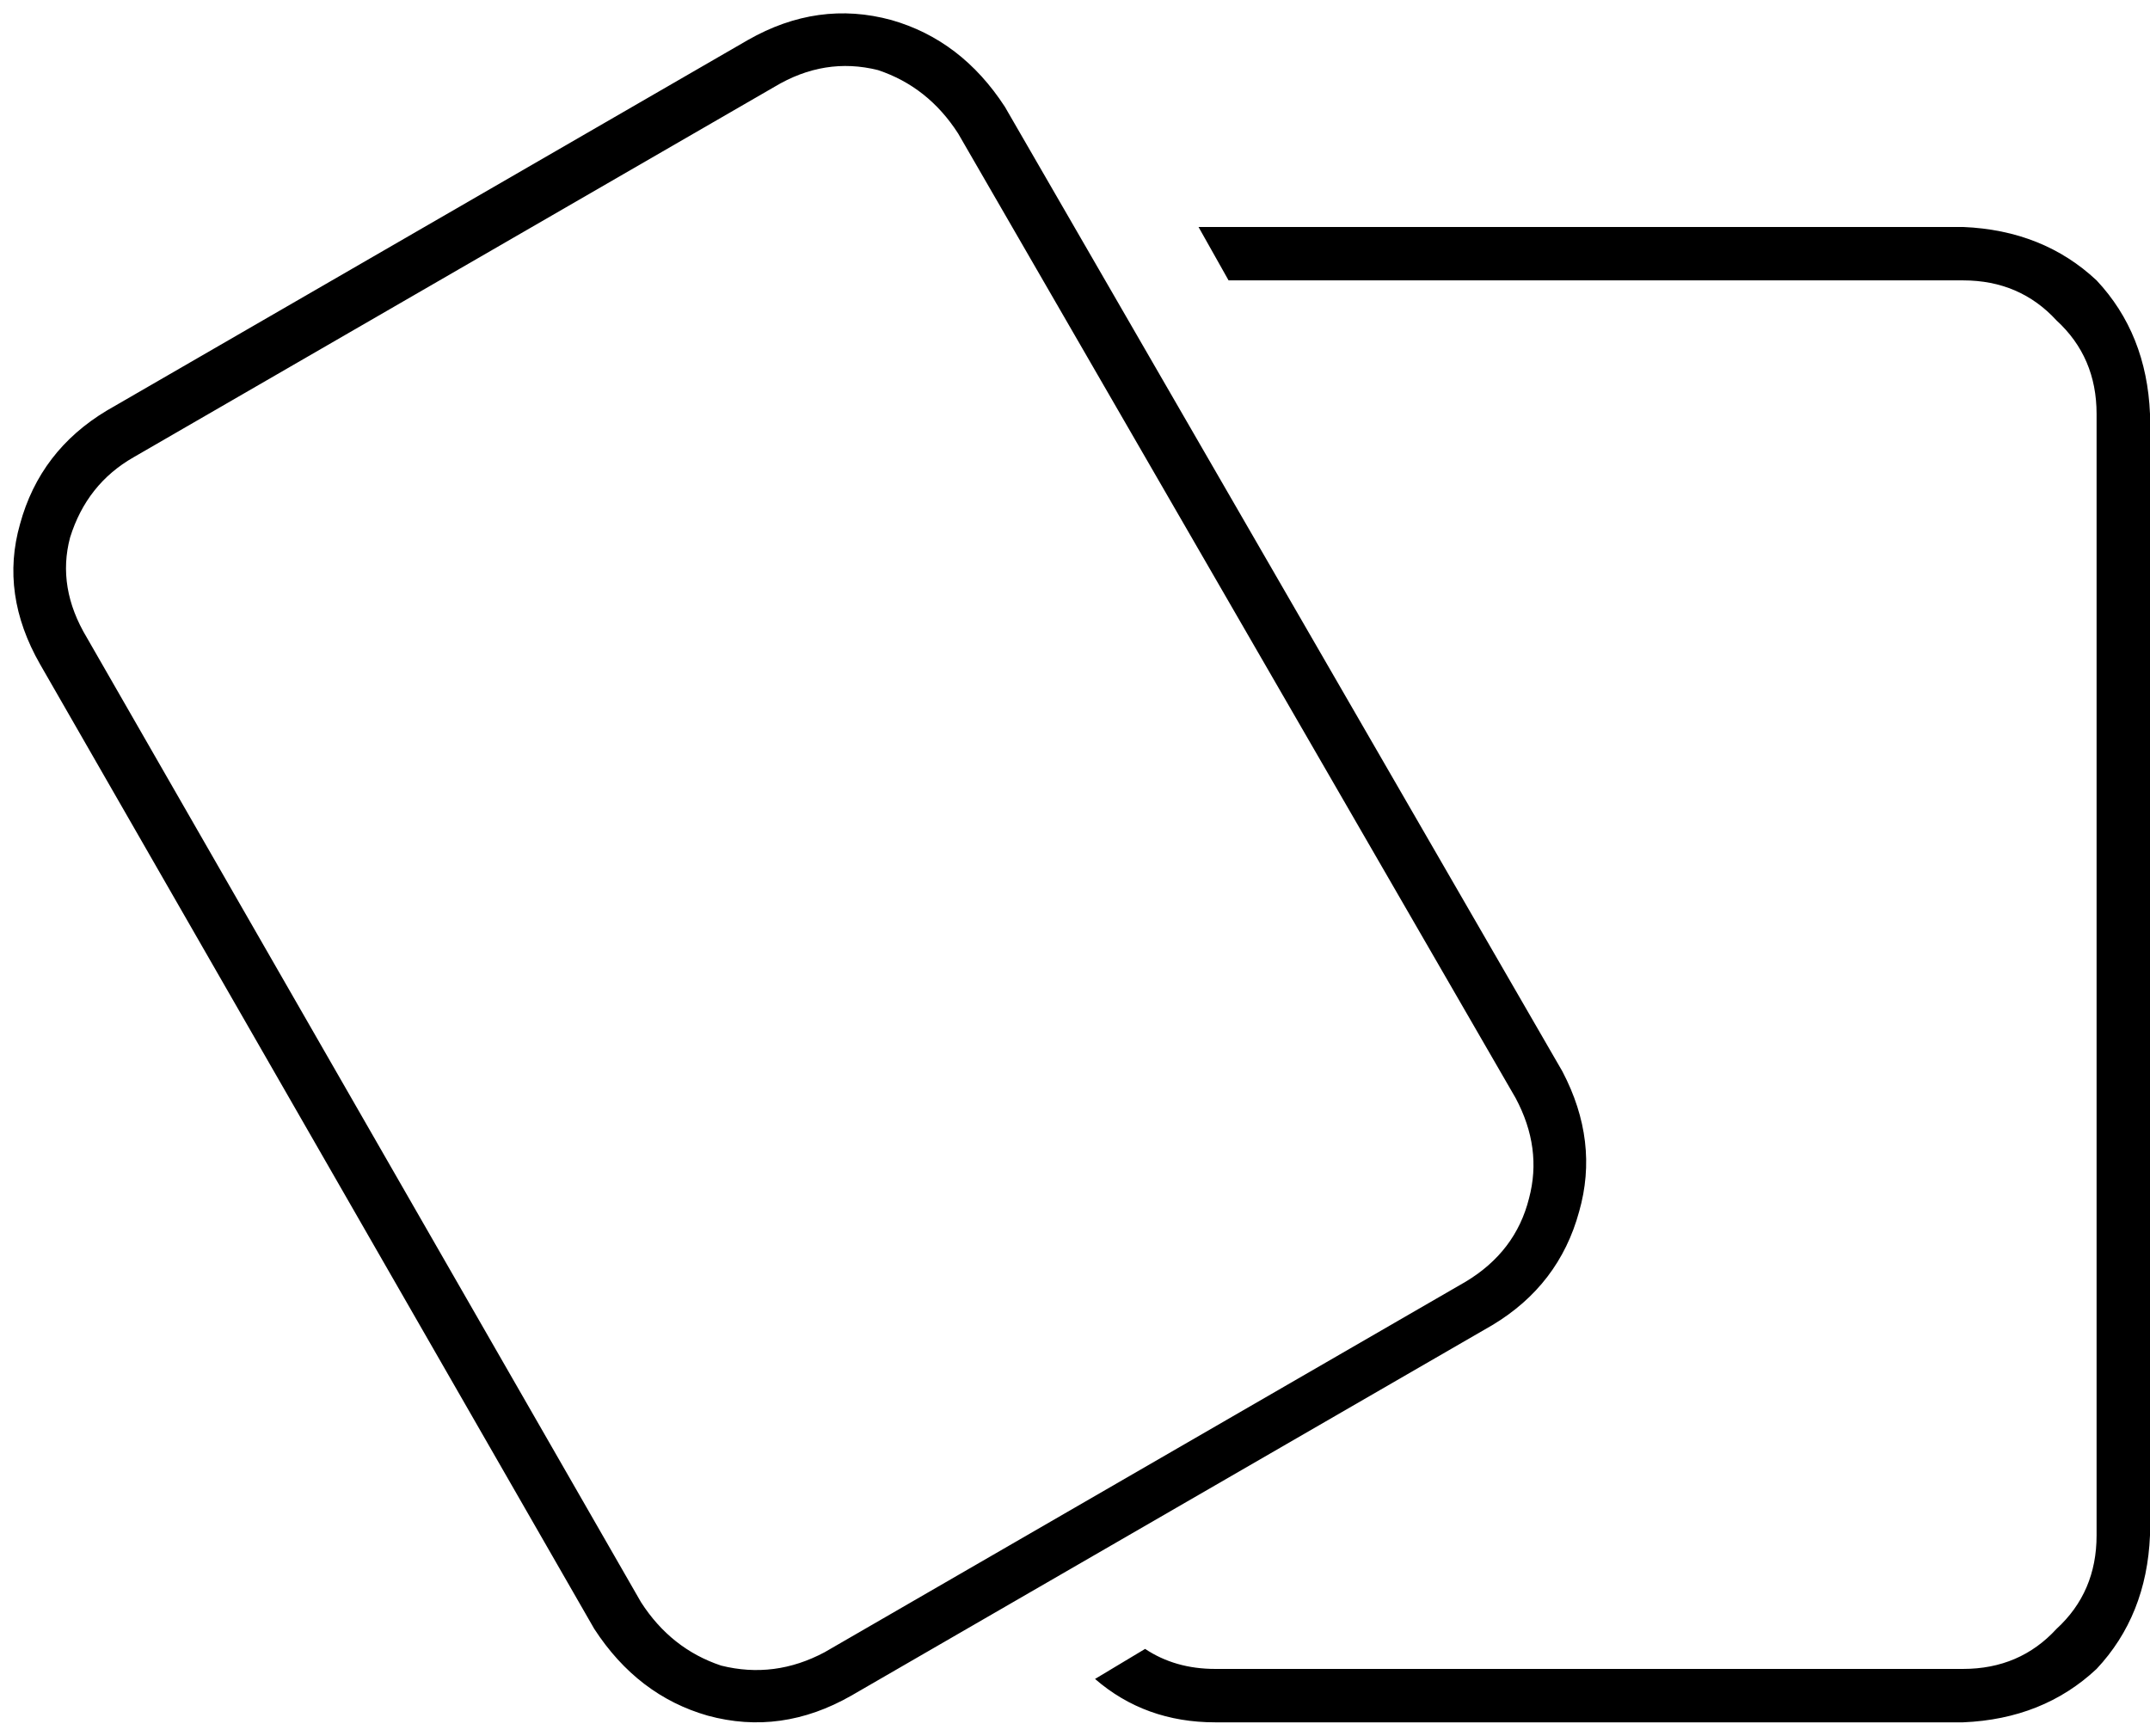 <svg xmlns="http://www.w3.org/2000/svg" viewBox="0 0 644 520">
    <path d="M 40 137 Q 26 145 21 161 L 21 161 Q 17 176 26 191 L 192 480 Q 201 494 216 499 Q 232 503 247 495 L 439 384 Q 454 375 458 359 Q 462 344 454 329 L 287 40 Q 278 26 263 21 Q 247 17 232 26 L 40 137 L 40 137 Z M 12 199 Q 0 178 6 157 L 6 157 Q 12 135 32 123 L 224 12 Q 245 0 267 6 Q 288 12 301 32 L 468 321 Q 479 342 473 363 Q 467 385 447 397 L 255 508 Q 234 520 212 514 Q 191 508 178 488 L 12 199 L 12 199 Z M 364 516 Q 343 516 328 503 L 343 494 Q 352 500 364 500 L 588 500 Q 605 500 616 488 Q 628 477 628 460 L 628 124 Q 628 107 616 96 Q 605 84 588 84 L 368 84 L 359 68 Q 361 68 364 68 L 588 68 Q 612 69 628 84 Q 643 100 644 124 L 644 460 Q 643 484 628 500 Q 612 515 588 516 L 364 516 L 364 516 Z"/>
</svg>
